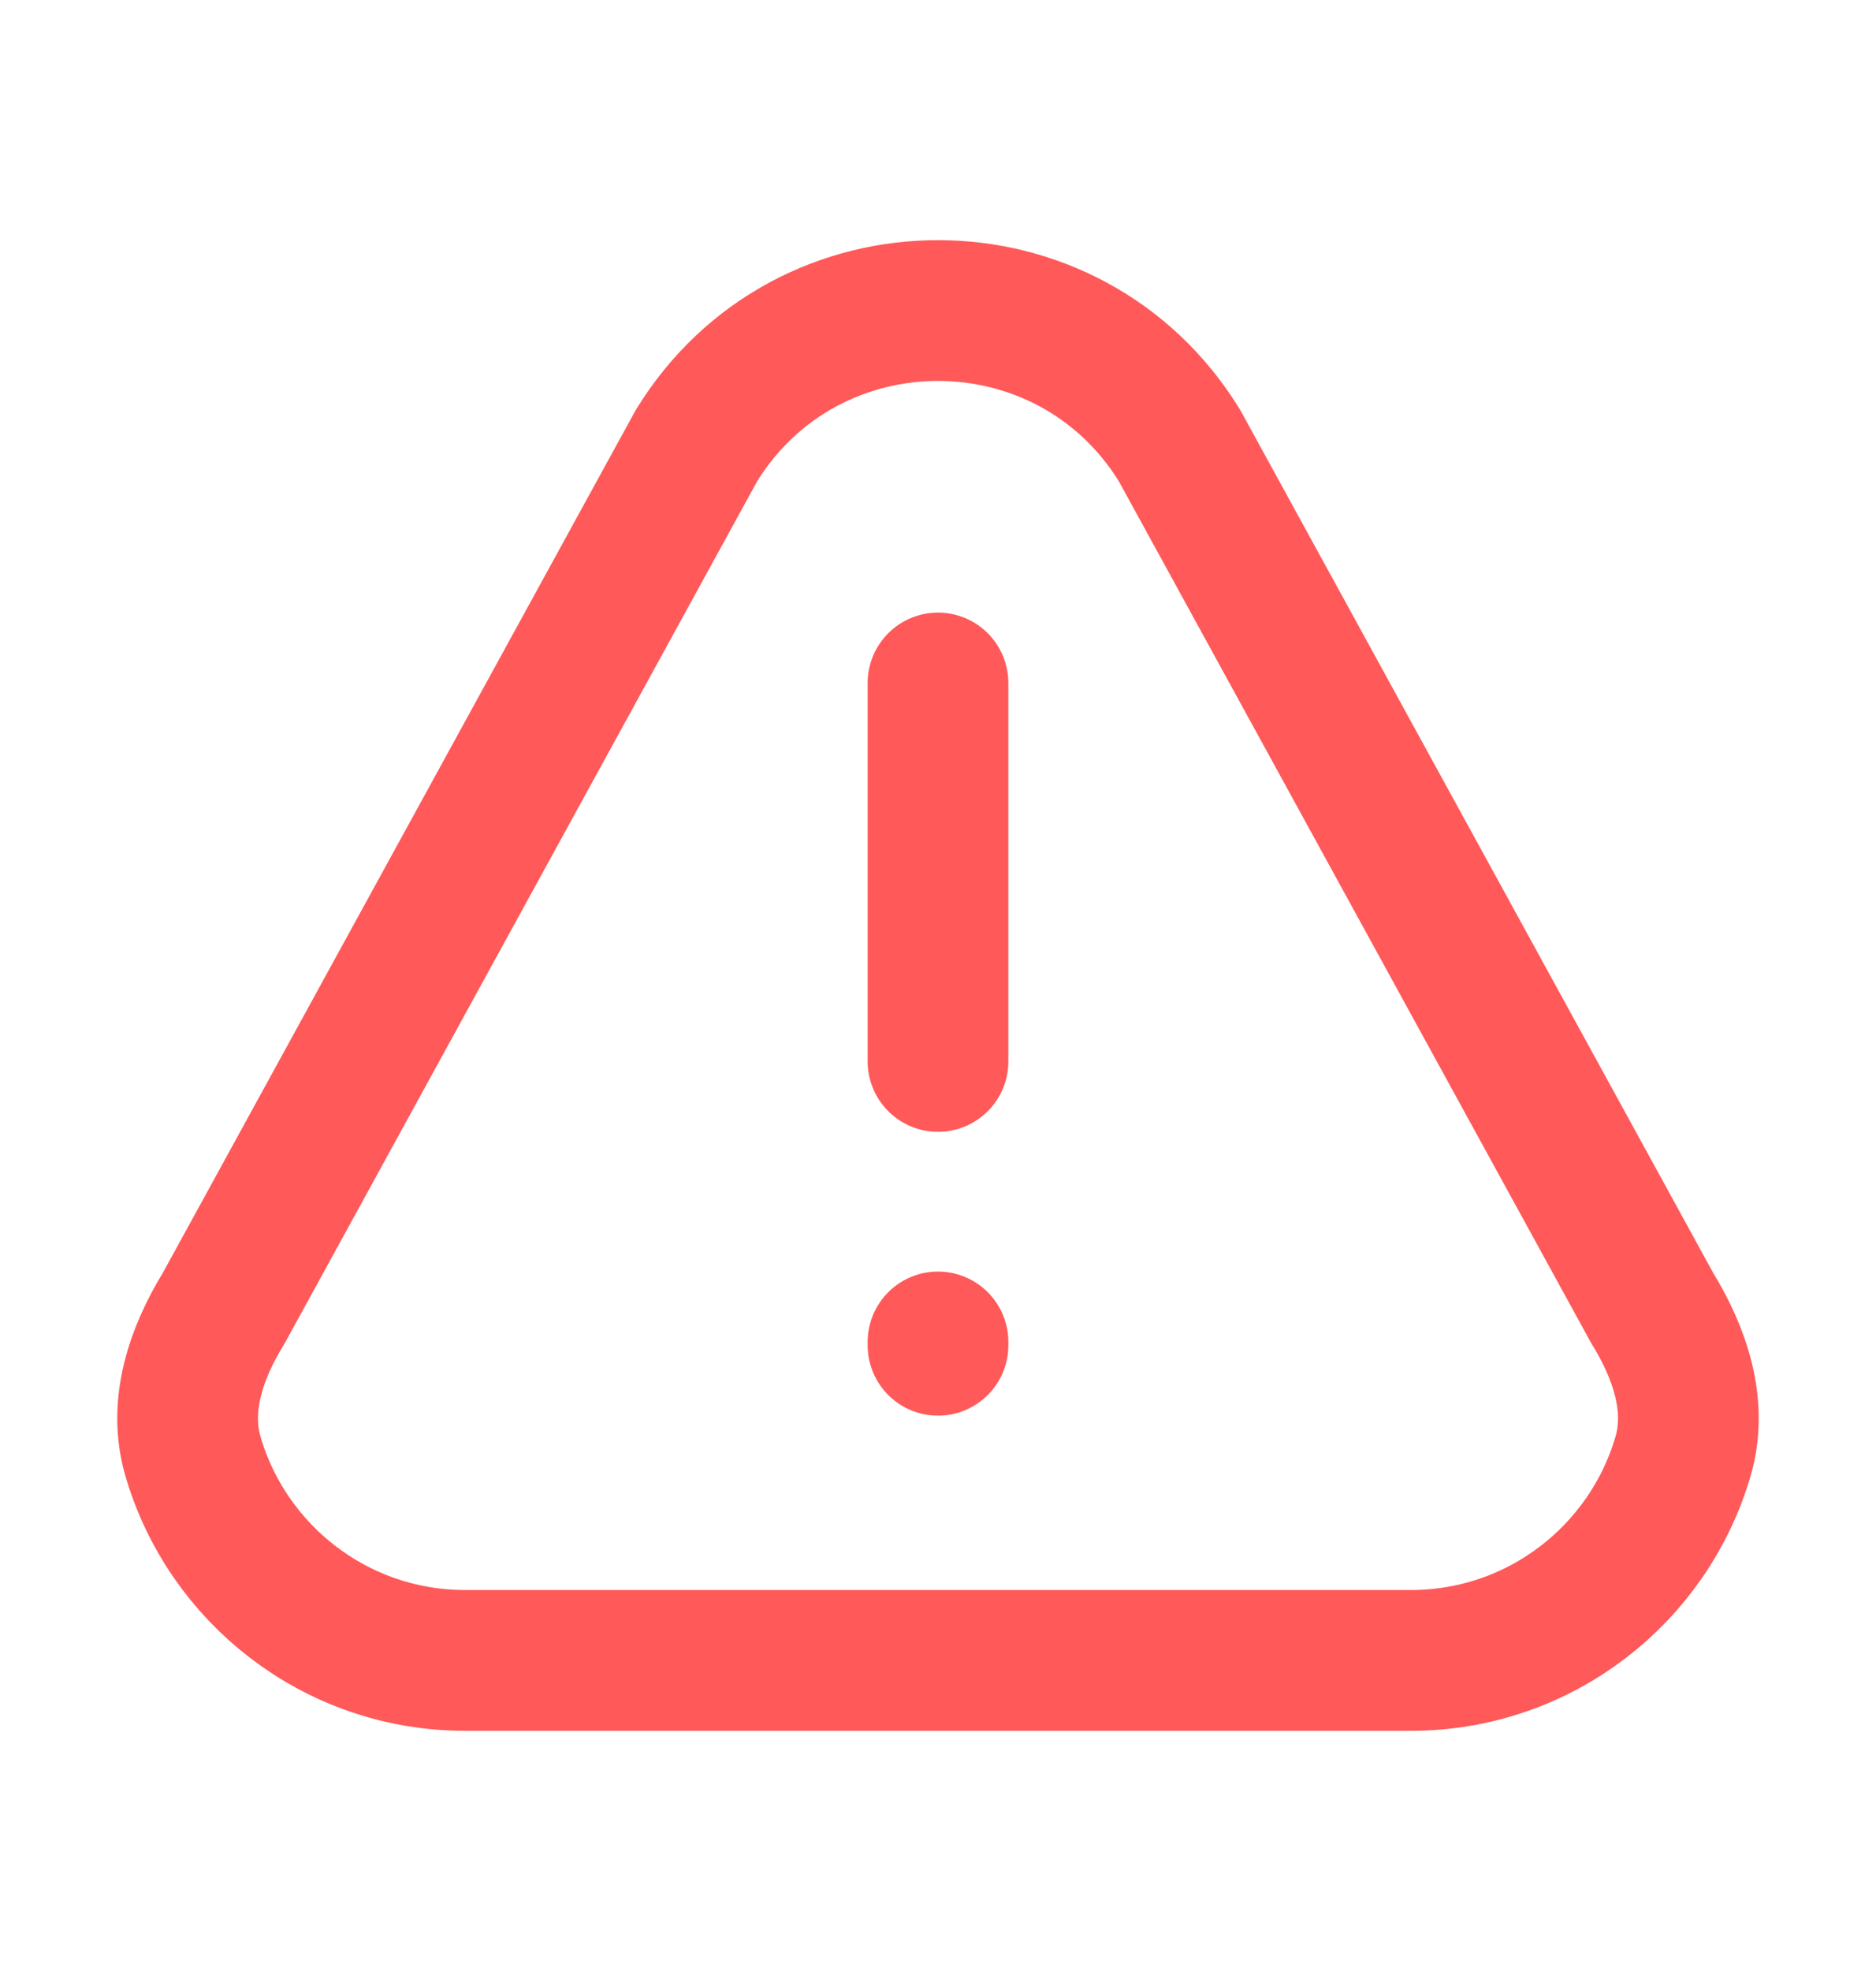 <svg width="20" height="21" viewBox="0 0 20 21" fill="none" xmlns="http://www.w3.org/2000/svg">
<path d="M10 11.309V7.277M10 14.298V14.333M15.04 17.691H4.96C3.583 17.691 2.421 16.771 2.056 15.512C1.9 14.975 2.091 14.415 2.385 13.938L7.425 4.748C8.605 2.829 11.395 2.829 12.575 4.748L17.615 13.938C17.909 14.415 18.1 14.975 17.944 15.512C17.579 16.771 16.417 17.691 15.04 17.691Z" stroke="#FF5959" stroke-width="1.5" stroke-linecap="round" stroke-linejoin="round"/>
</svg>
